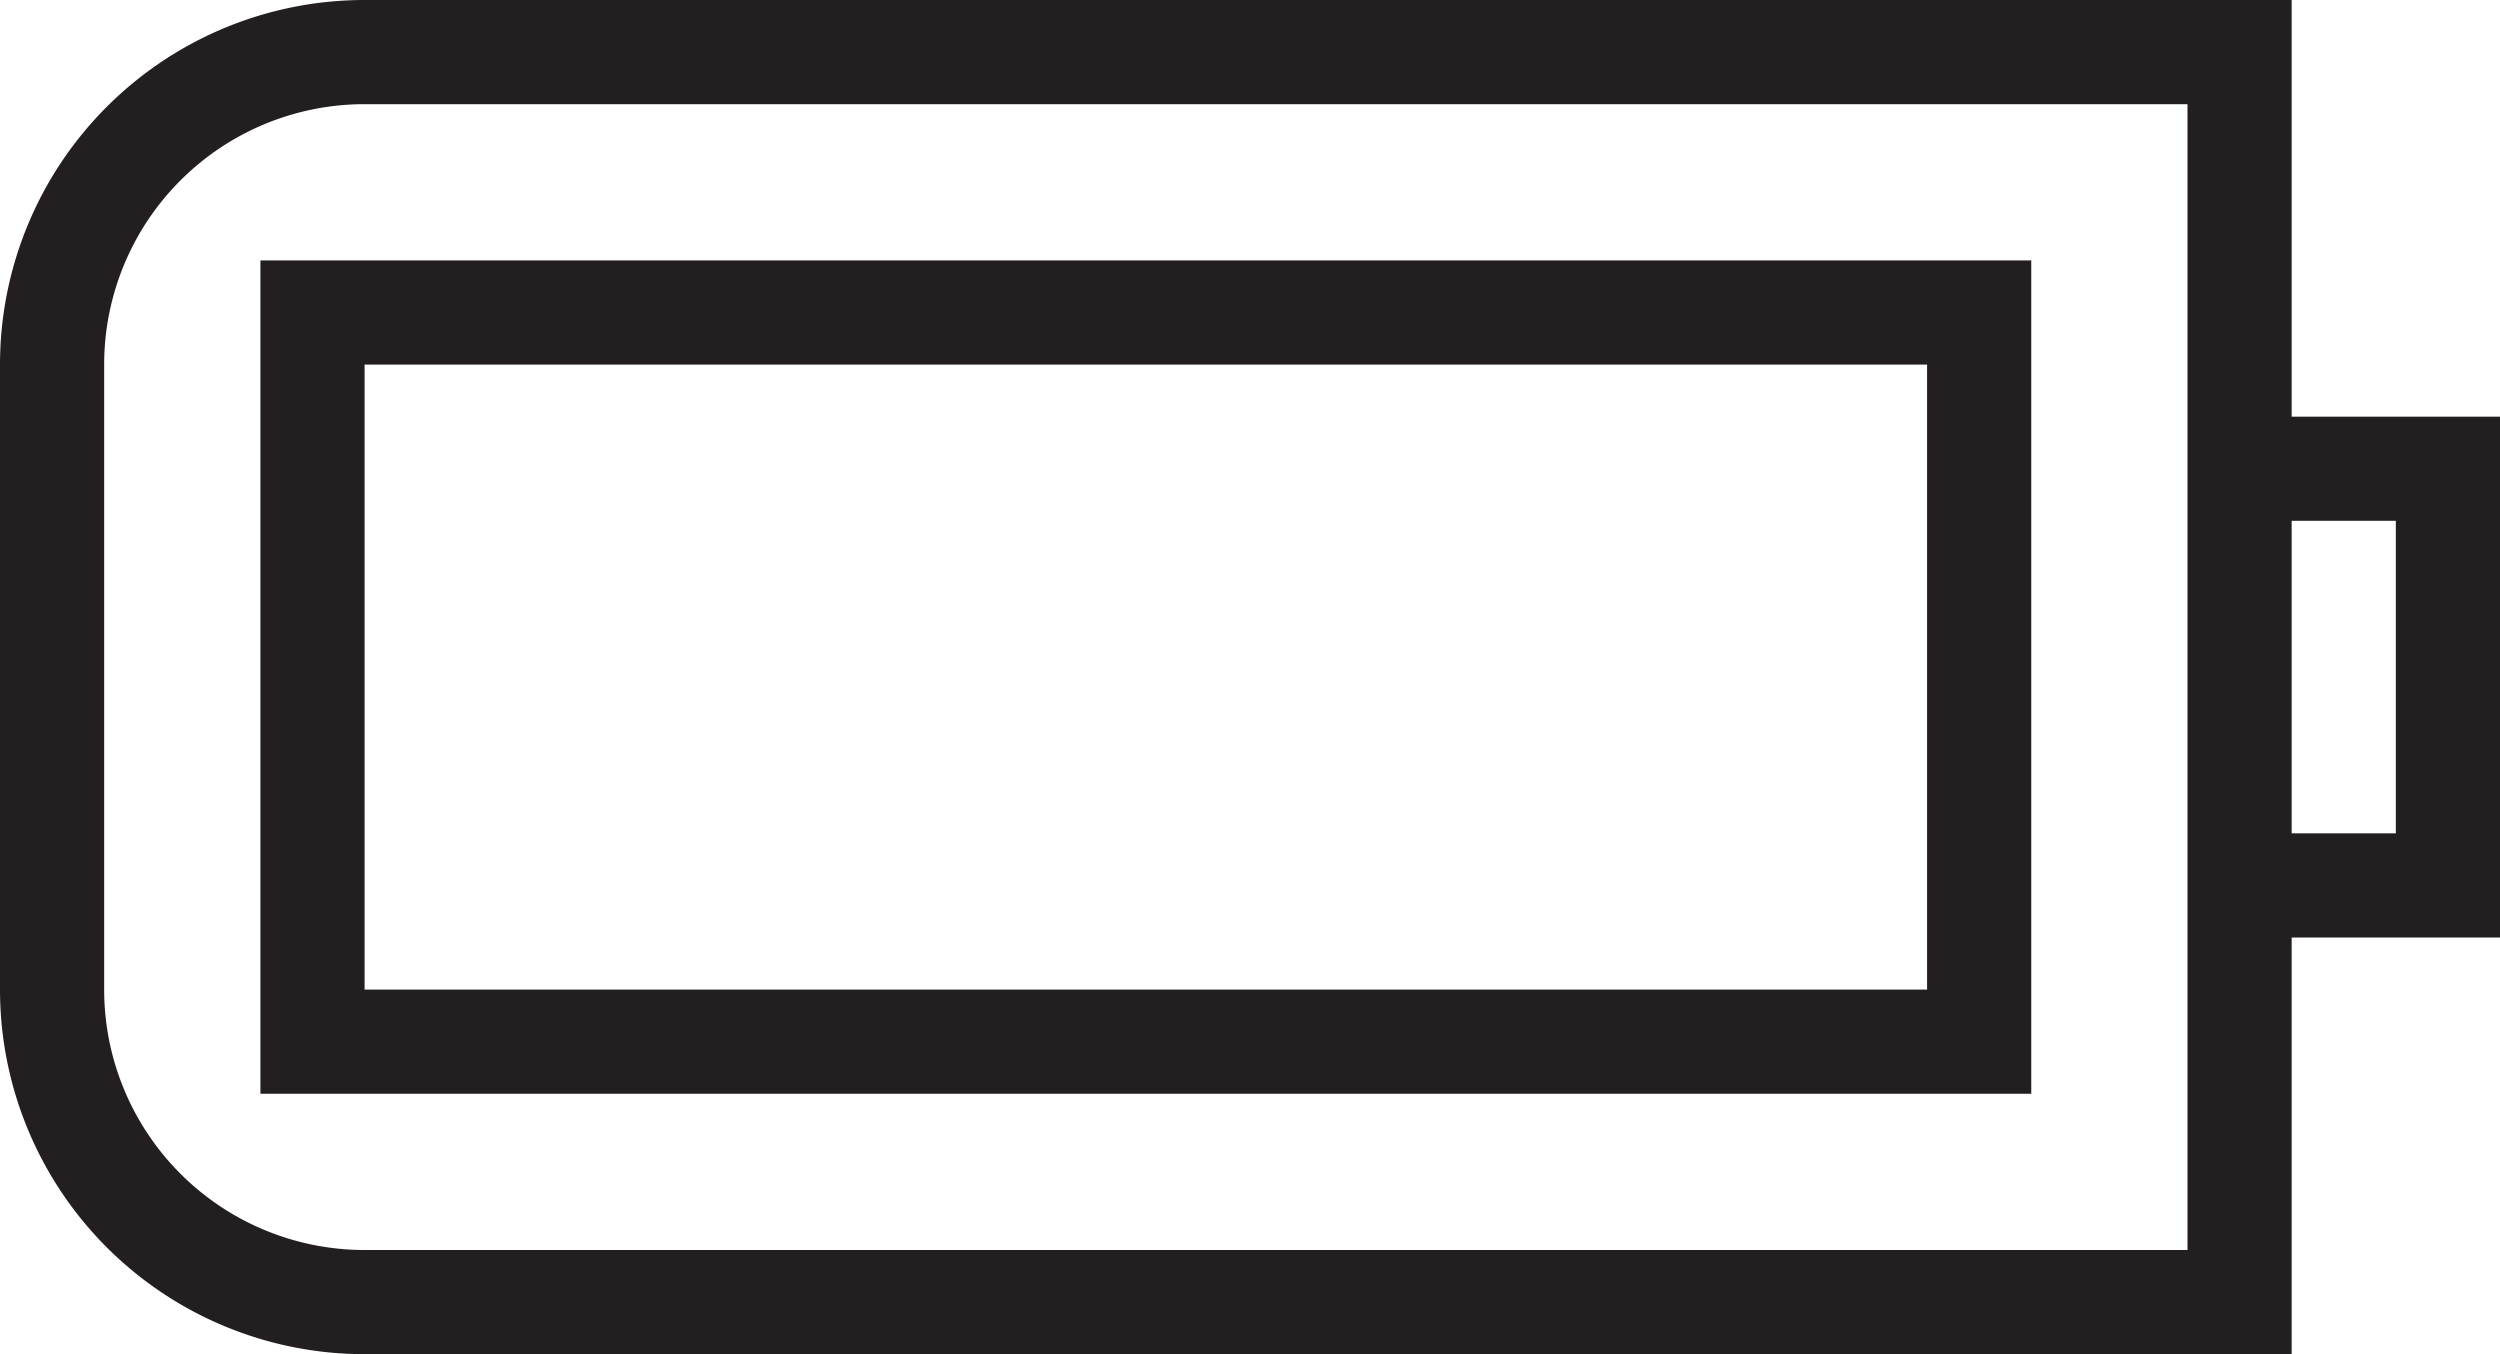 <svg xmlns="http://www.w3.org/2000/svg" viewBox="0 0 48 26"><defs><style>.cls-1{fill:#231f20;}</style></defs><title>Battery Full</title><g id="Layer_2" data-name="Layer 2"><g id="Icons"><g id="Device_Electronic" data-name="Device / Electronic"><g id="Battery_Full" data-name="Battery Full"><path class="cls-1" d="M48,8H44V0H7A7,7,0,0,0,0,7V19a7,7,0,0,0,7,7H44V18h4ZM42,24H7a5,5,0,0,1-5-5V7A5,5,0,0,1,7,2H42V24Zm4-8H44V10h2Z"/><path class="cls-1" d="M5,21H39V5H5ZM7,7H37V19H7Z"/></g></g></g></g></svg>